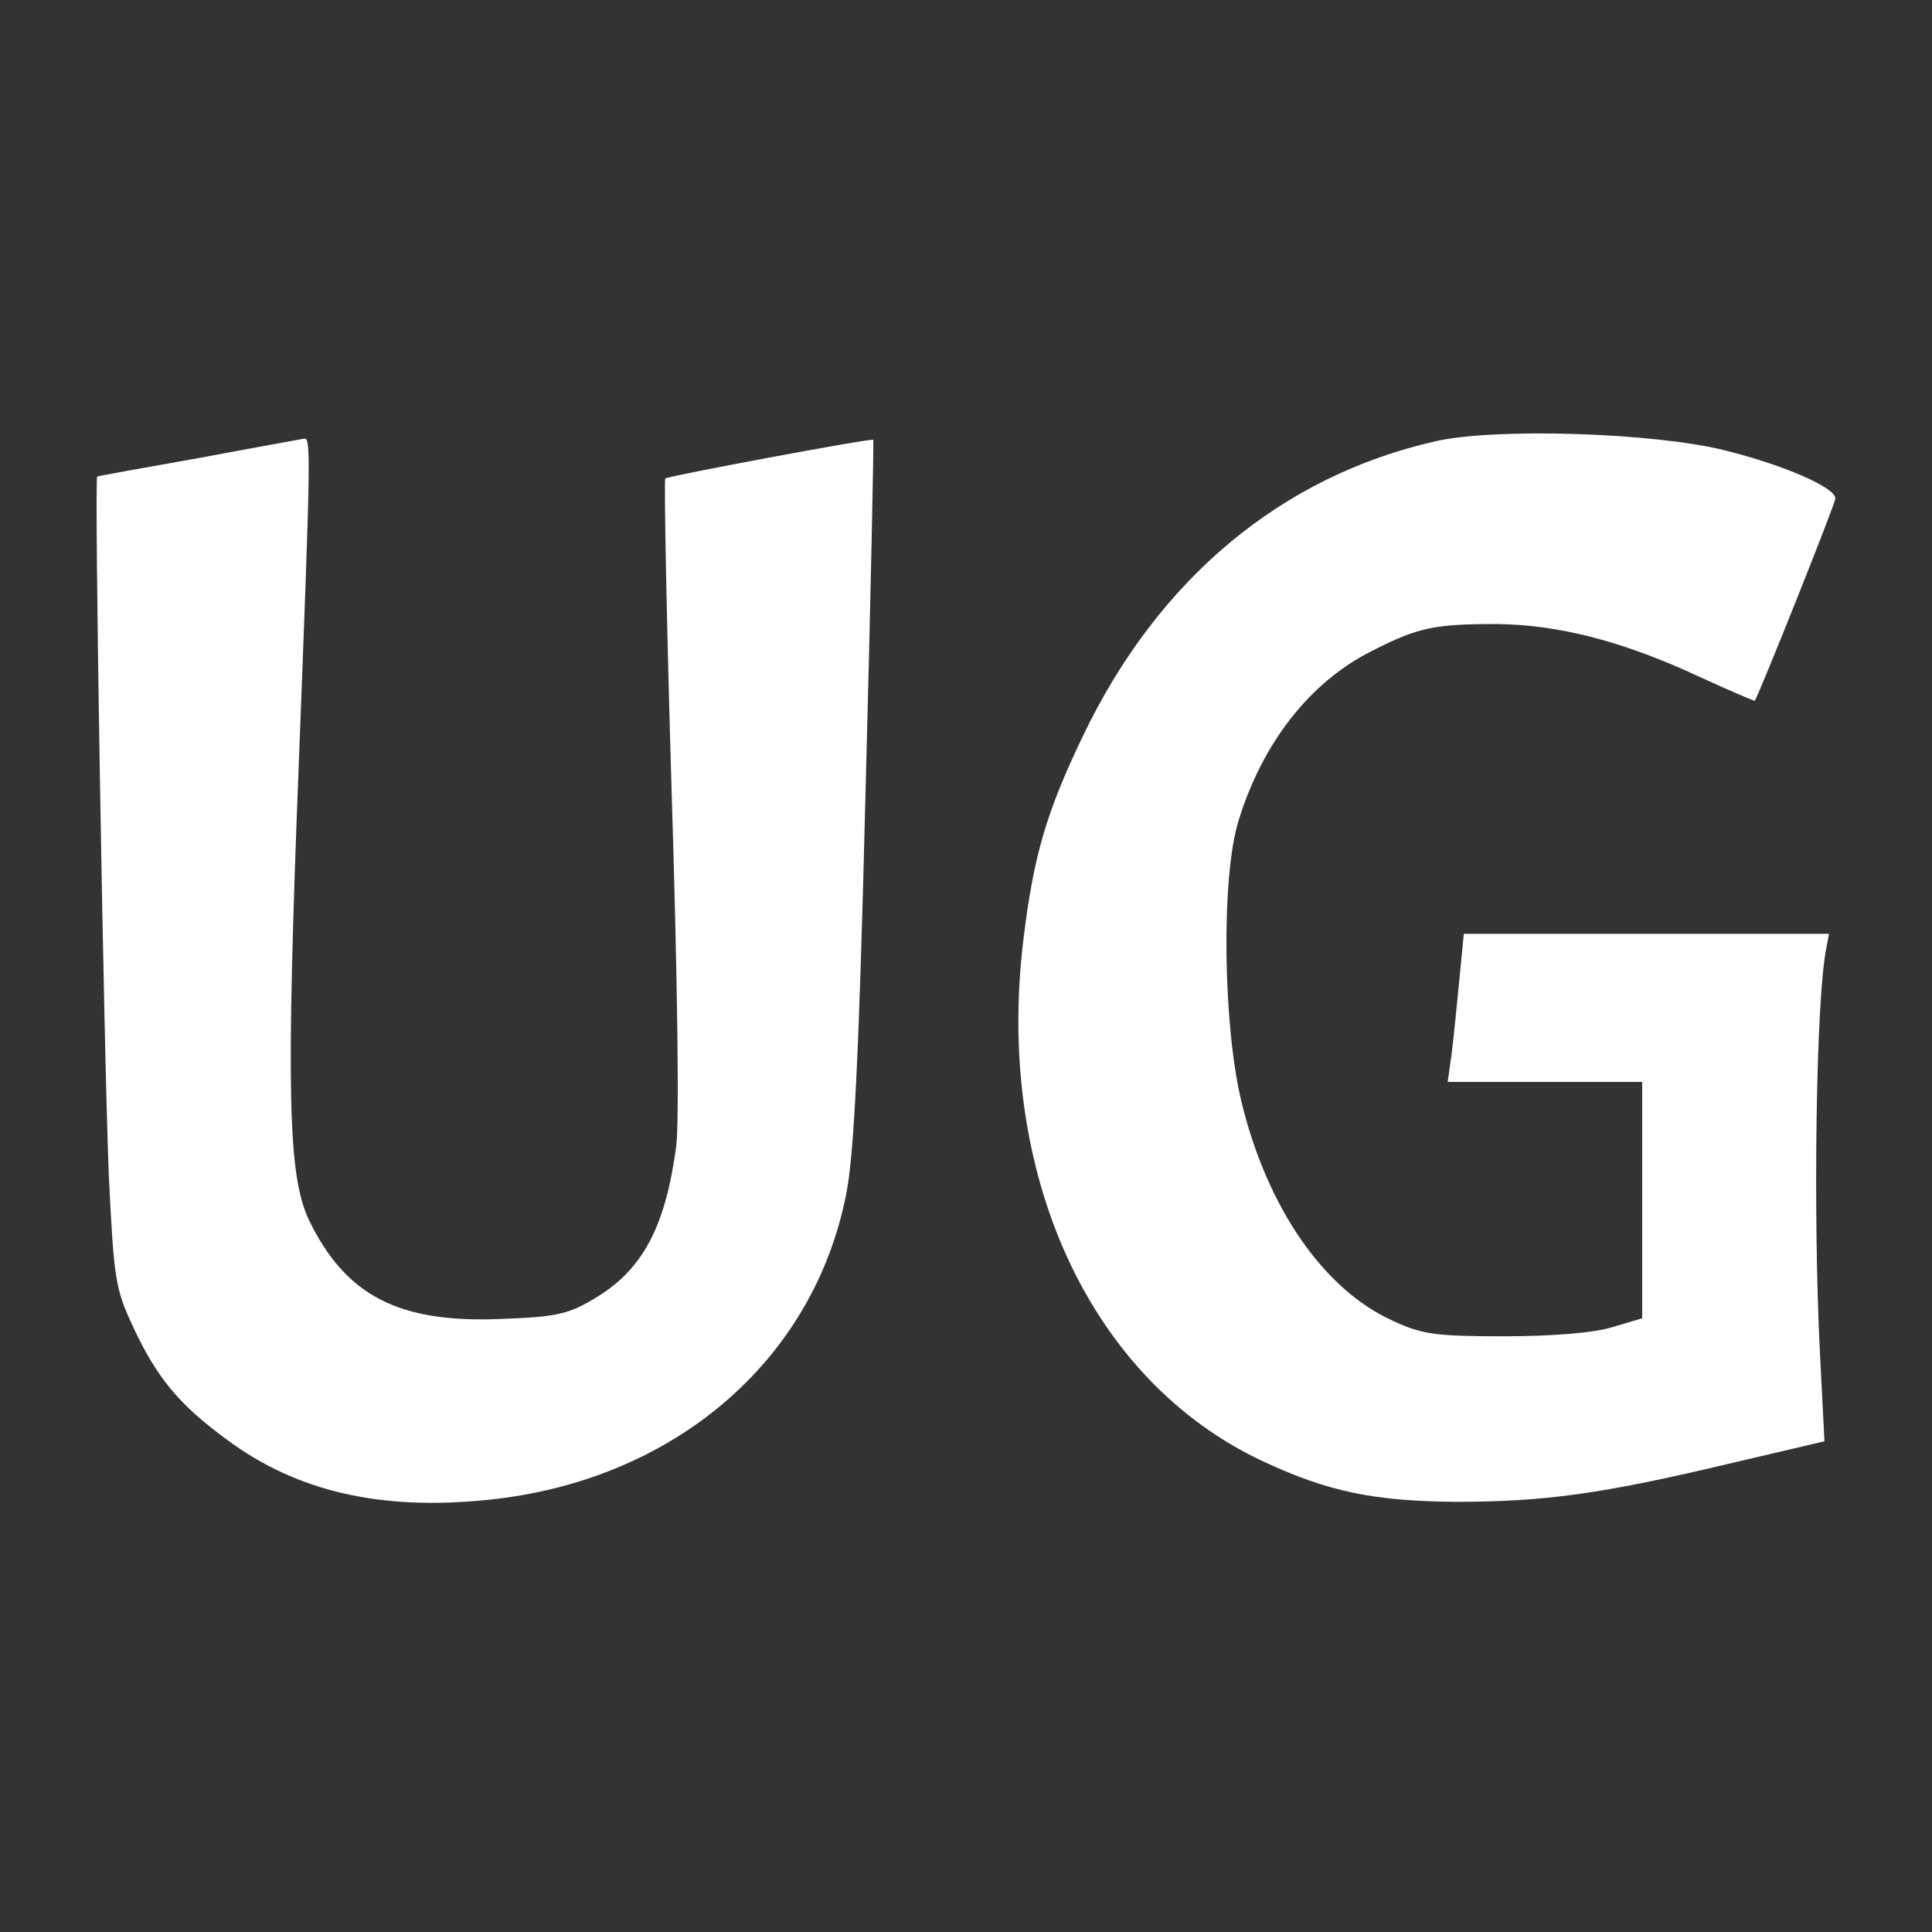 <svg width="300" height="300" xmlns="http://www.w3.org/2000/svg" preserveAspectRatio="xMidYMid meet">
 <rect width="100%" height="100%" fill="#333333" stroke="none"/>

 <g>
  <title>background</title>
  <rect fill="none" id="canvas_background" height="402" width="582" y="-1" x="-1"/>
 </g>
 <g>
  <title>Layer 1</title>
  <g id="svg_1" fill="#ffffff" transform="translate(0,300) scale(0.1,-0.1) ">
   <path id="svg_2" d="m2230,2315c-240,-54 -432,-214 -549,-459c-56,-117 -76,-184 -92,-316c-44,-364 104,-685 374,-810c99,-46 170,-61 297,-62c138,0 226,12 424,59l149,35l-7,137c-11,219 -6,553 10,629l4,22l-284,0l-283,0l-7,-72c-4,-40 -9,-92 -12,-115l-6,-43l151,0l151,0l0,-184l0,-183l-47,-14c-29,-9 -96,-14 -168,-14c-105,0 -127,3 -172,24c-107,48 -195,175 -235,339c-29,119 -32,349 -5,437c37,121 111,216 207,264c72,37 98,42 194,42c97,-1 197,-27 315,-82c46,-21 85,-38 86,-37c9,16 125,306 125,314c0,17 -80,52 -173,75c-109,27 -353,35 -447,14z"/>
   <path id="svg_3" d="m310,2289c-85,-15 -157,-28 -159,-29c-5,0 10,-885 18,-1086c8,-162 10,-175 38,-235c37,-79 71,-120 146,-175c108,-80 238,-110 404,-93c288,29 506,215 557,475c12,59 20,216 30,624c8,300 13,546 12,547c-3,3 -318,-56 -323,-60c-2,-3 2,-223 10,-489c9,-291 12,-509 7,-548c-17,-127 -53,-193 -128,-237c-40,-24 -60,-28 -143,-31c-160,-7 -242,36 -299,153c-33,69 -36,199 -16,710c18,467 19,505 9,504c-5,-1 -78,-14 -163,-30z"/>
  </g>
 </g>
</svg>